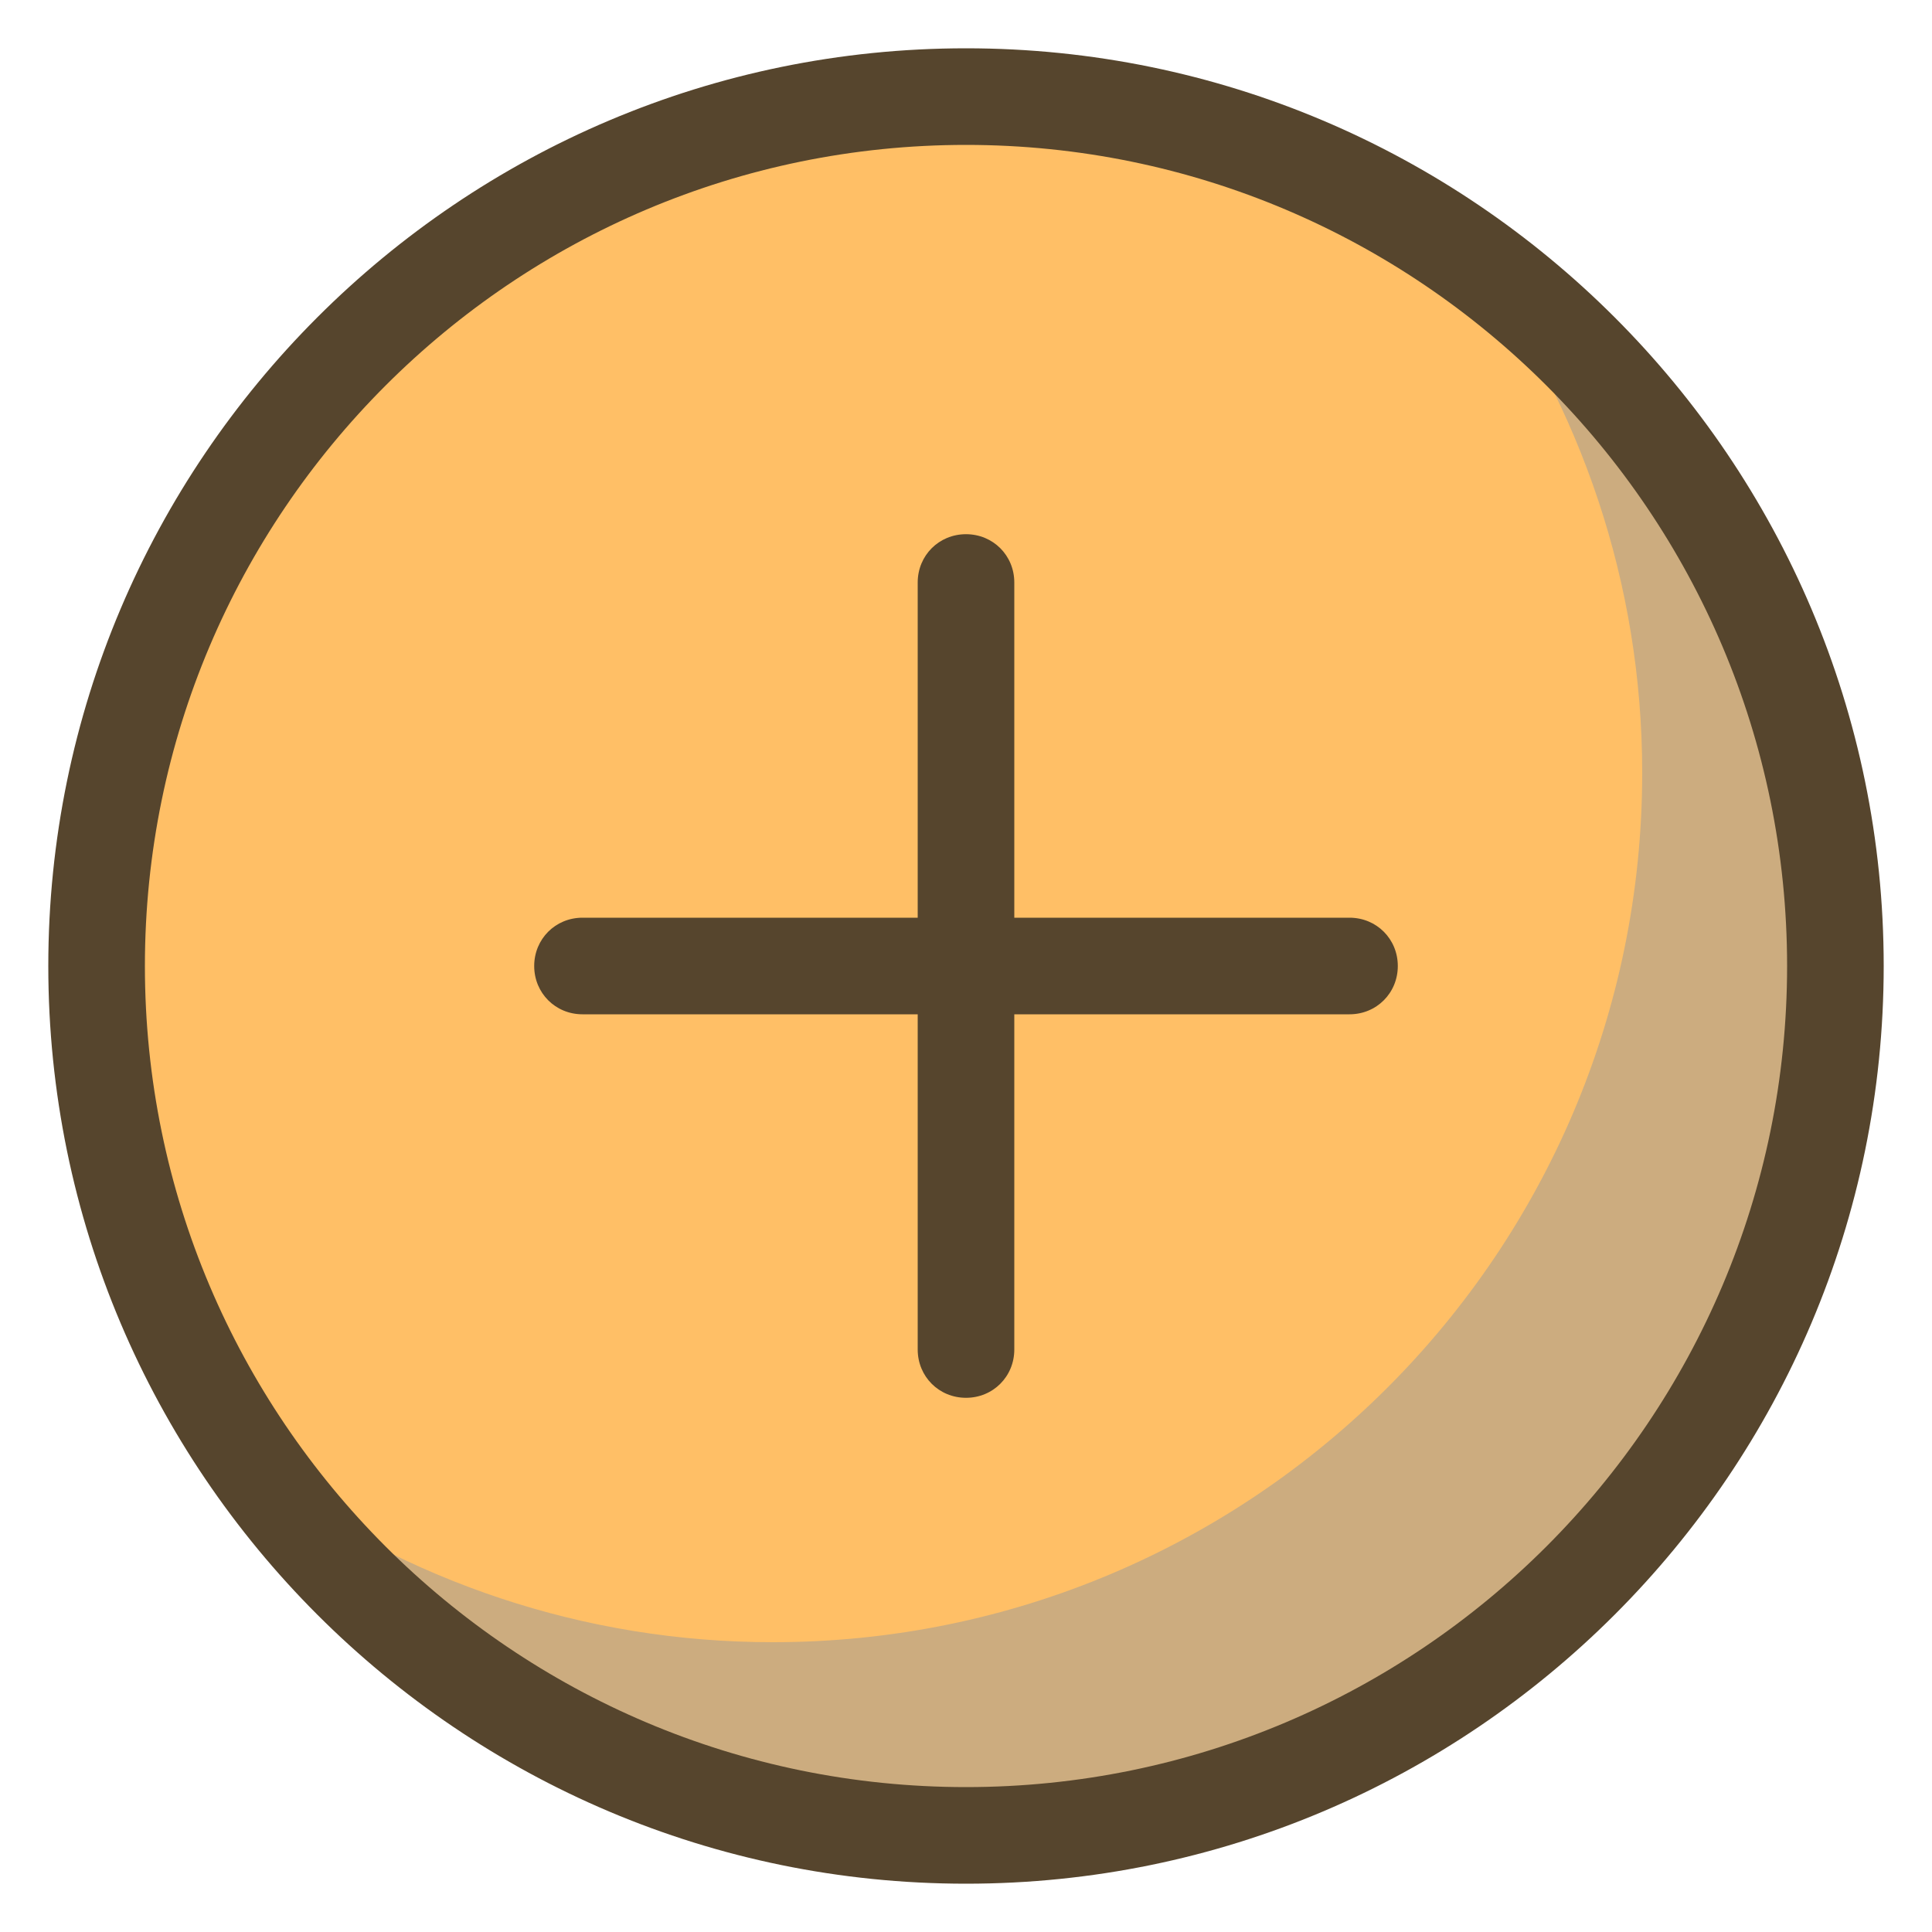 <svg xmlns="http://www.w3.org/2000/svg" id="Plus" enable-background="new 0 0 20 20" viewBox="0 0 20 20">
  <circle cx="10" cy="10" r="9" fill="#ffbf66" class="color95da98 svgShape"></circle>
  <path fill="#ccac7f" d="M15.28,2.72C16.36,4.21,17,6.03,17,8c0,4.97-4.03,9-9,9c-1.97,0-3.79-0.64-5.28-1.72C4.36,17.53,7,19,10,19
				c4.97,0,9-4.03,9-9C19,7,17.53,4.36,15.28,2.72z" class="color7fcc7f svgShape"></path>
  <path fill="#56452d" d="M10,19.5c-5.24,0-9.5-4.26-9.5-9.5S4.76,0.5,10,0.5s9.5,4.26,9.5,9.5S15.24,19.5,10,19.5z M10,1.5
				c-4.69,0-8.5,3.81-8.5,8.5s3.81,8.5,8.5,8.5s8.5-3.81,8.5-8.5S14.69,1.5,10,1.5z" class="color2d4356 svgShape"></path>
  <g fill="#000000" class="color000000 svgShape">
    <path fill="#56452d" d="M10,14.47c-0.28,0-0.5-0.22-0.5-0.5V6.03c0-0.28,0.22-0.5,0.5-0.5s0.5,0.22,0.5,0.5v7.94
			C10.5,14.25,10.28,14.47,10,14.47z" class="color2d4356 svgShape"></path>
  </g>
  <g fill="#000000" class="color000000 svgShape">
    <path fill="#56452d" d="M13.97,10.5H6.03c-0.28,0-0.5-0.22-0.5-0.5s0.22-0.5,0.5-0.5h7.94c0.28,0,0.5,0.22,0.5,0.5
			S14.25,10.5,13.97,10.5z" class="color2d4356 svgShape"></path>
  </g>
</svg>
